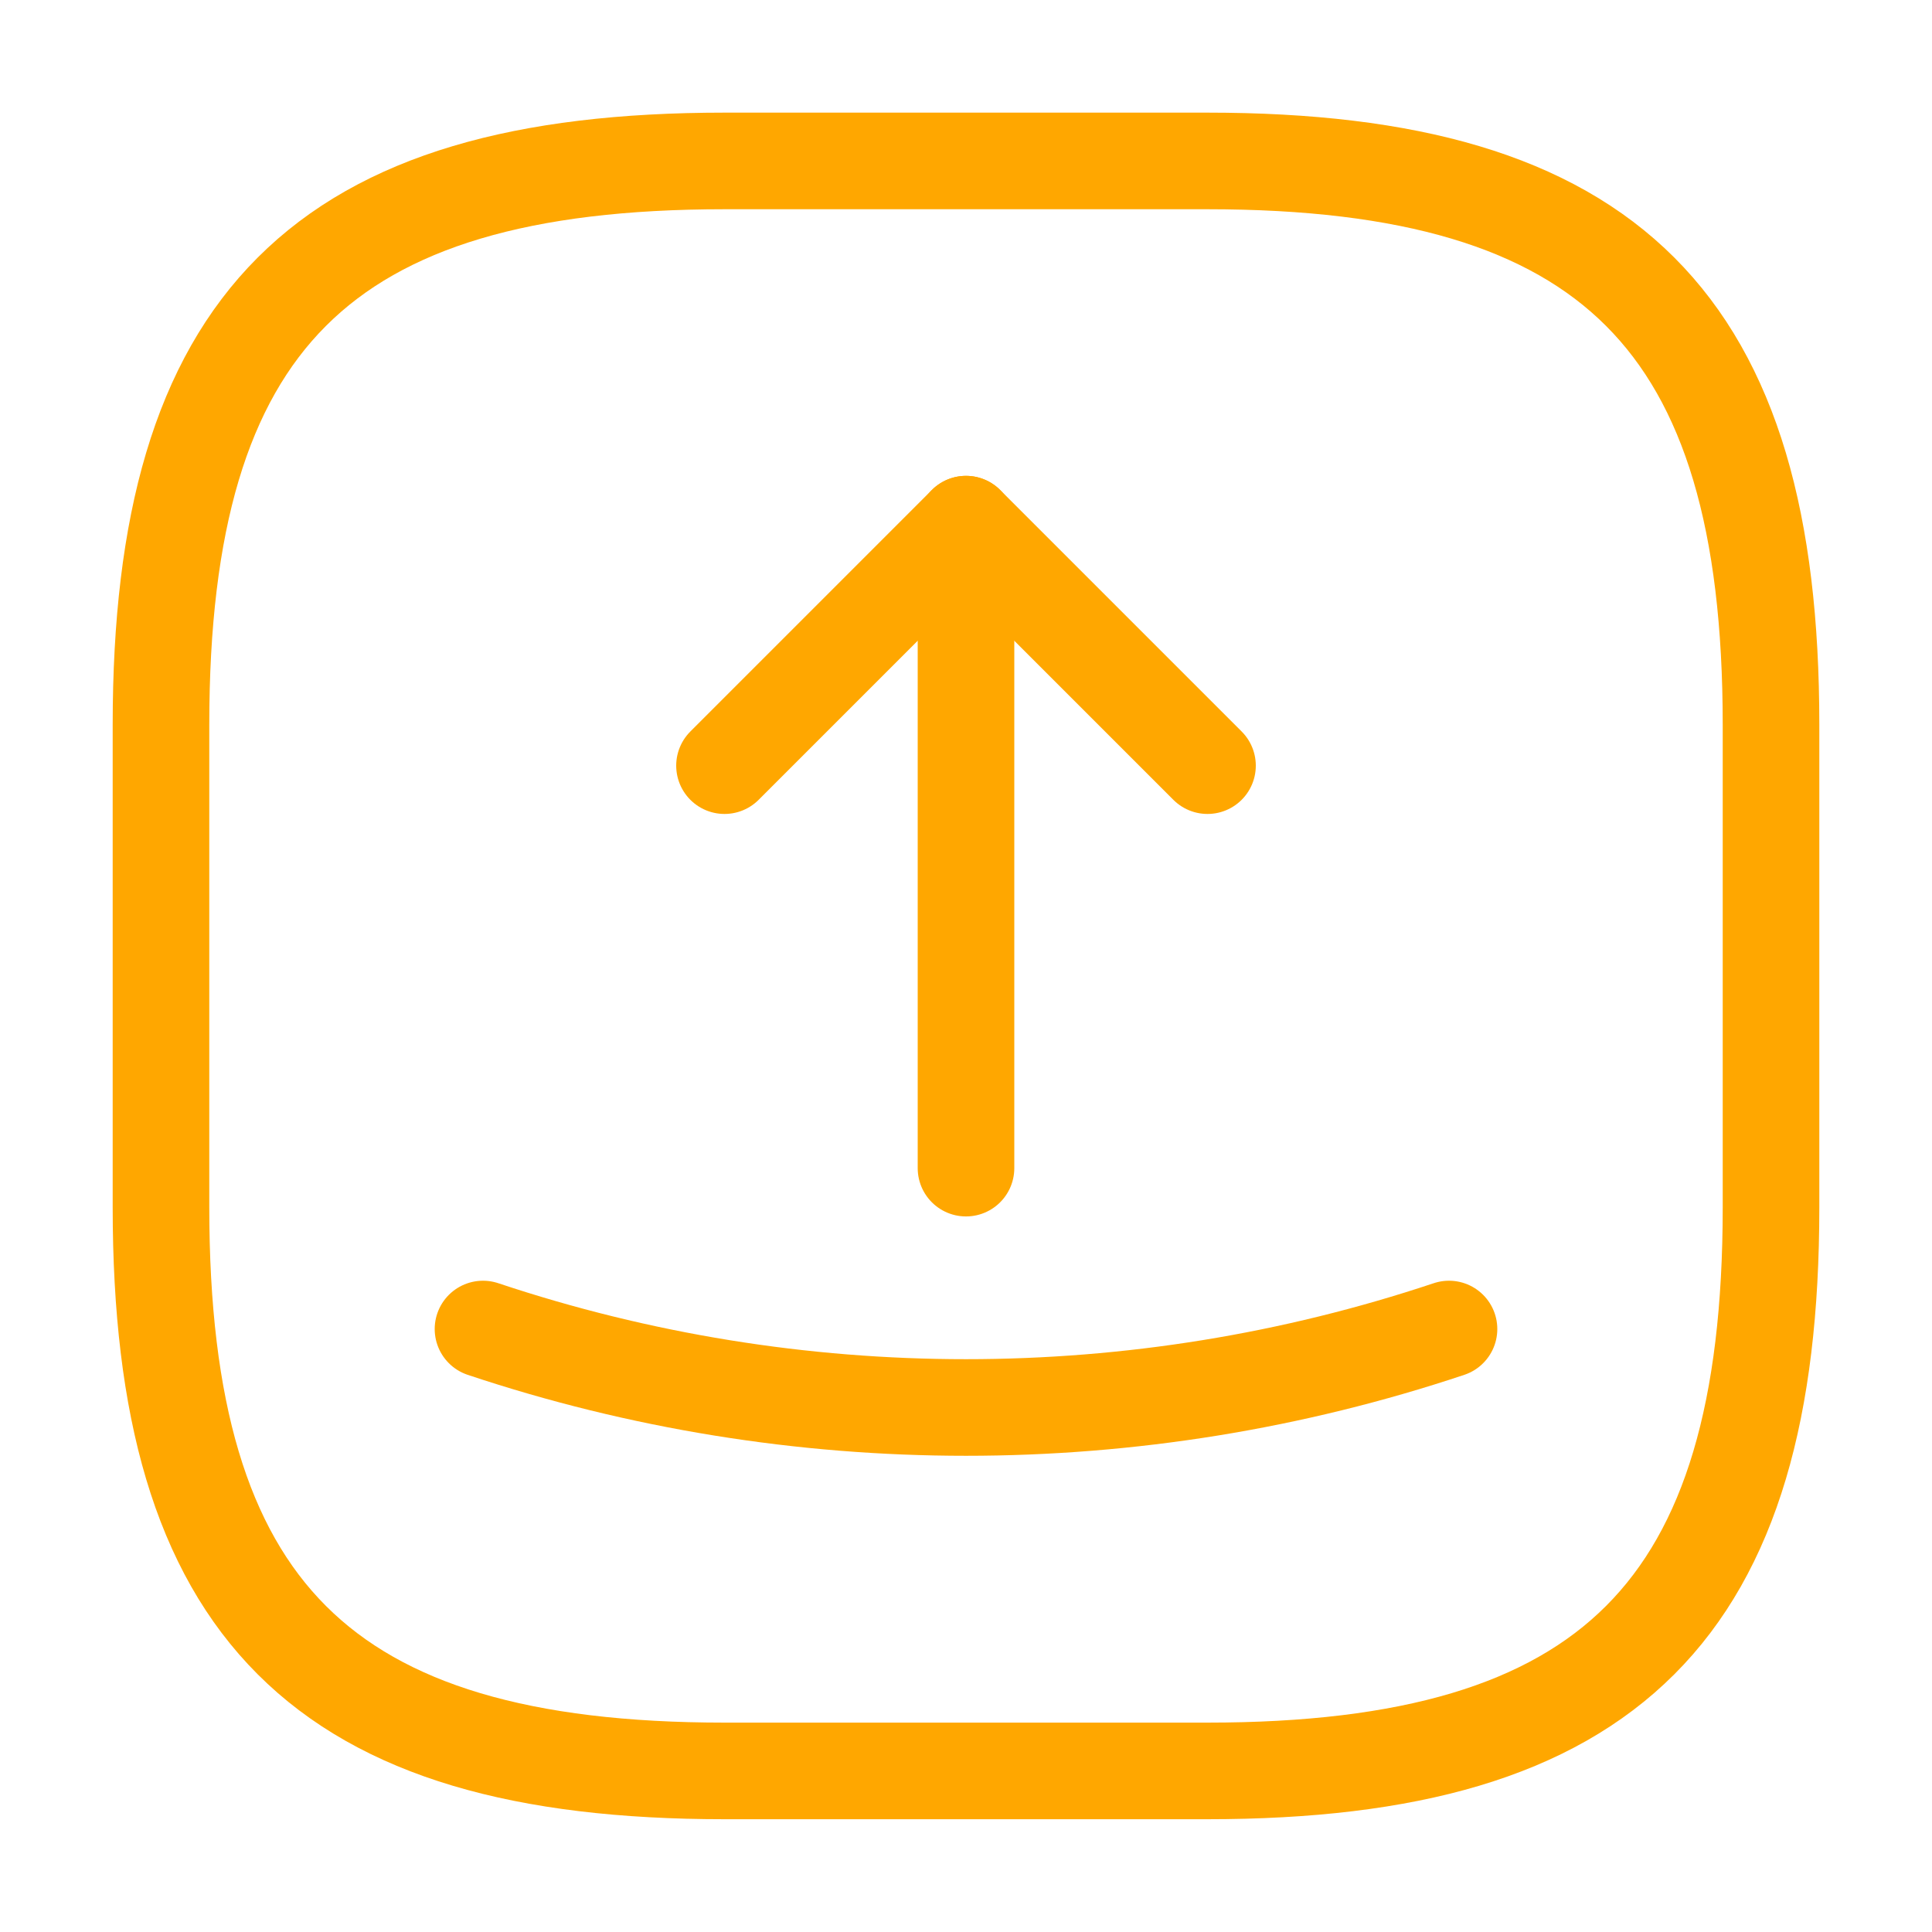 <svg width="40" height="40" viewBox="0 0 40 40" fill="none" xmlns="http://www.w3.org/2000/svg">
<path d="M15 36.665H25C33.333 36.665 36.667 33.332 36.667 24.999V14.999C36.667 6.665 33.333 3.332 25 3.332H15C6.667 3.332 3.333 6.665 3.333 14.999V24.999C3.333 33.332 6.667 36.665 15 36.665Z" stroke="#FFA700" stroke-width="2" stroke-linecap="round" stroke-linejoin="round"/>
<path d="M15 15.852L20 10.852L25 15.852" stroke="#FFA700" stroke-width="2" stroke-linecap="round" stroke-linejoin="round"/>
<path d="M20 10.852V24.185" stroke="#FFA700" stroke-width="2" stroke-linecap="round" stroke-linejoin="round"/>
<path d="M10 27.516C16.483 29.682 23.517 29.682 30 27.516" stroke="#FFA700" stroke-width="2" stroke-linecap="round" stroke-linejoin="round"/>
</svg>
